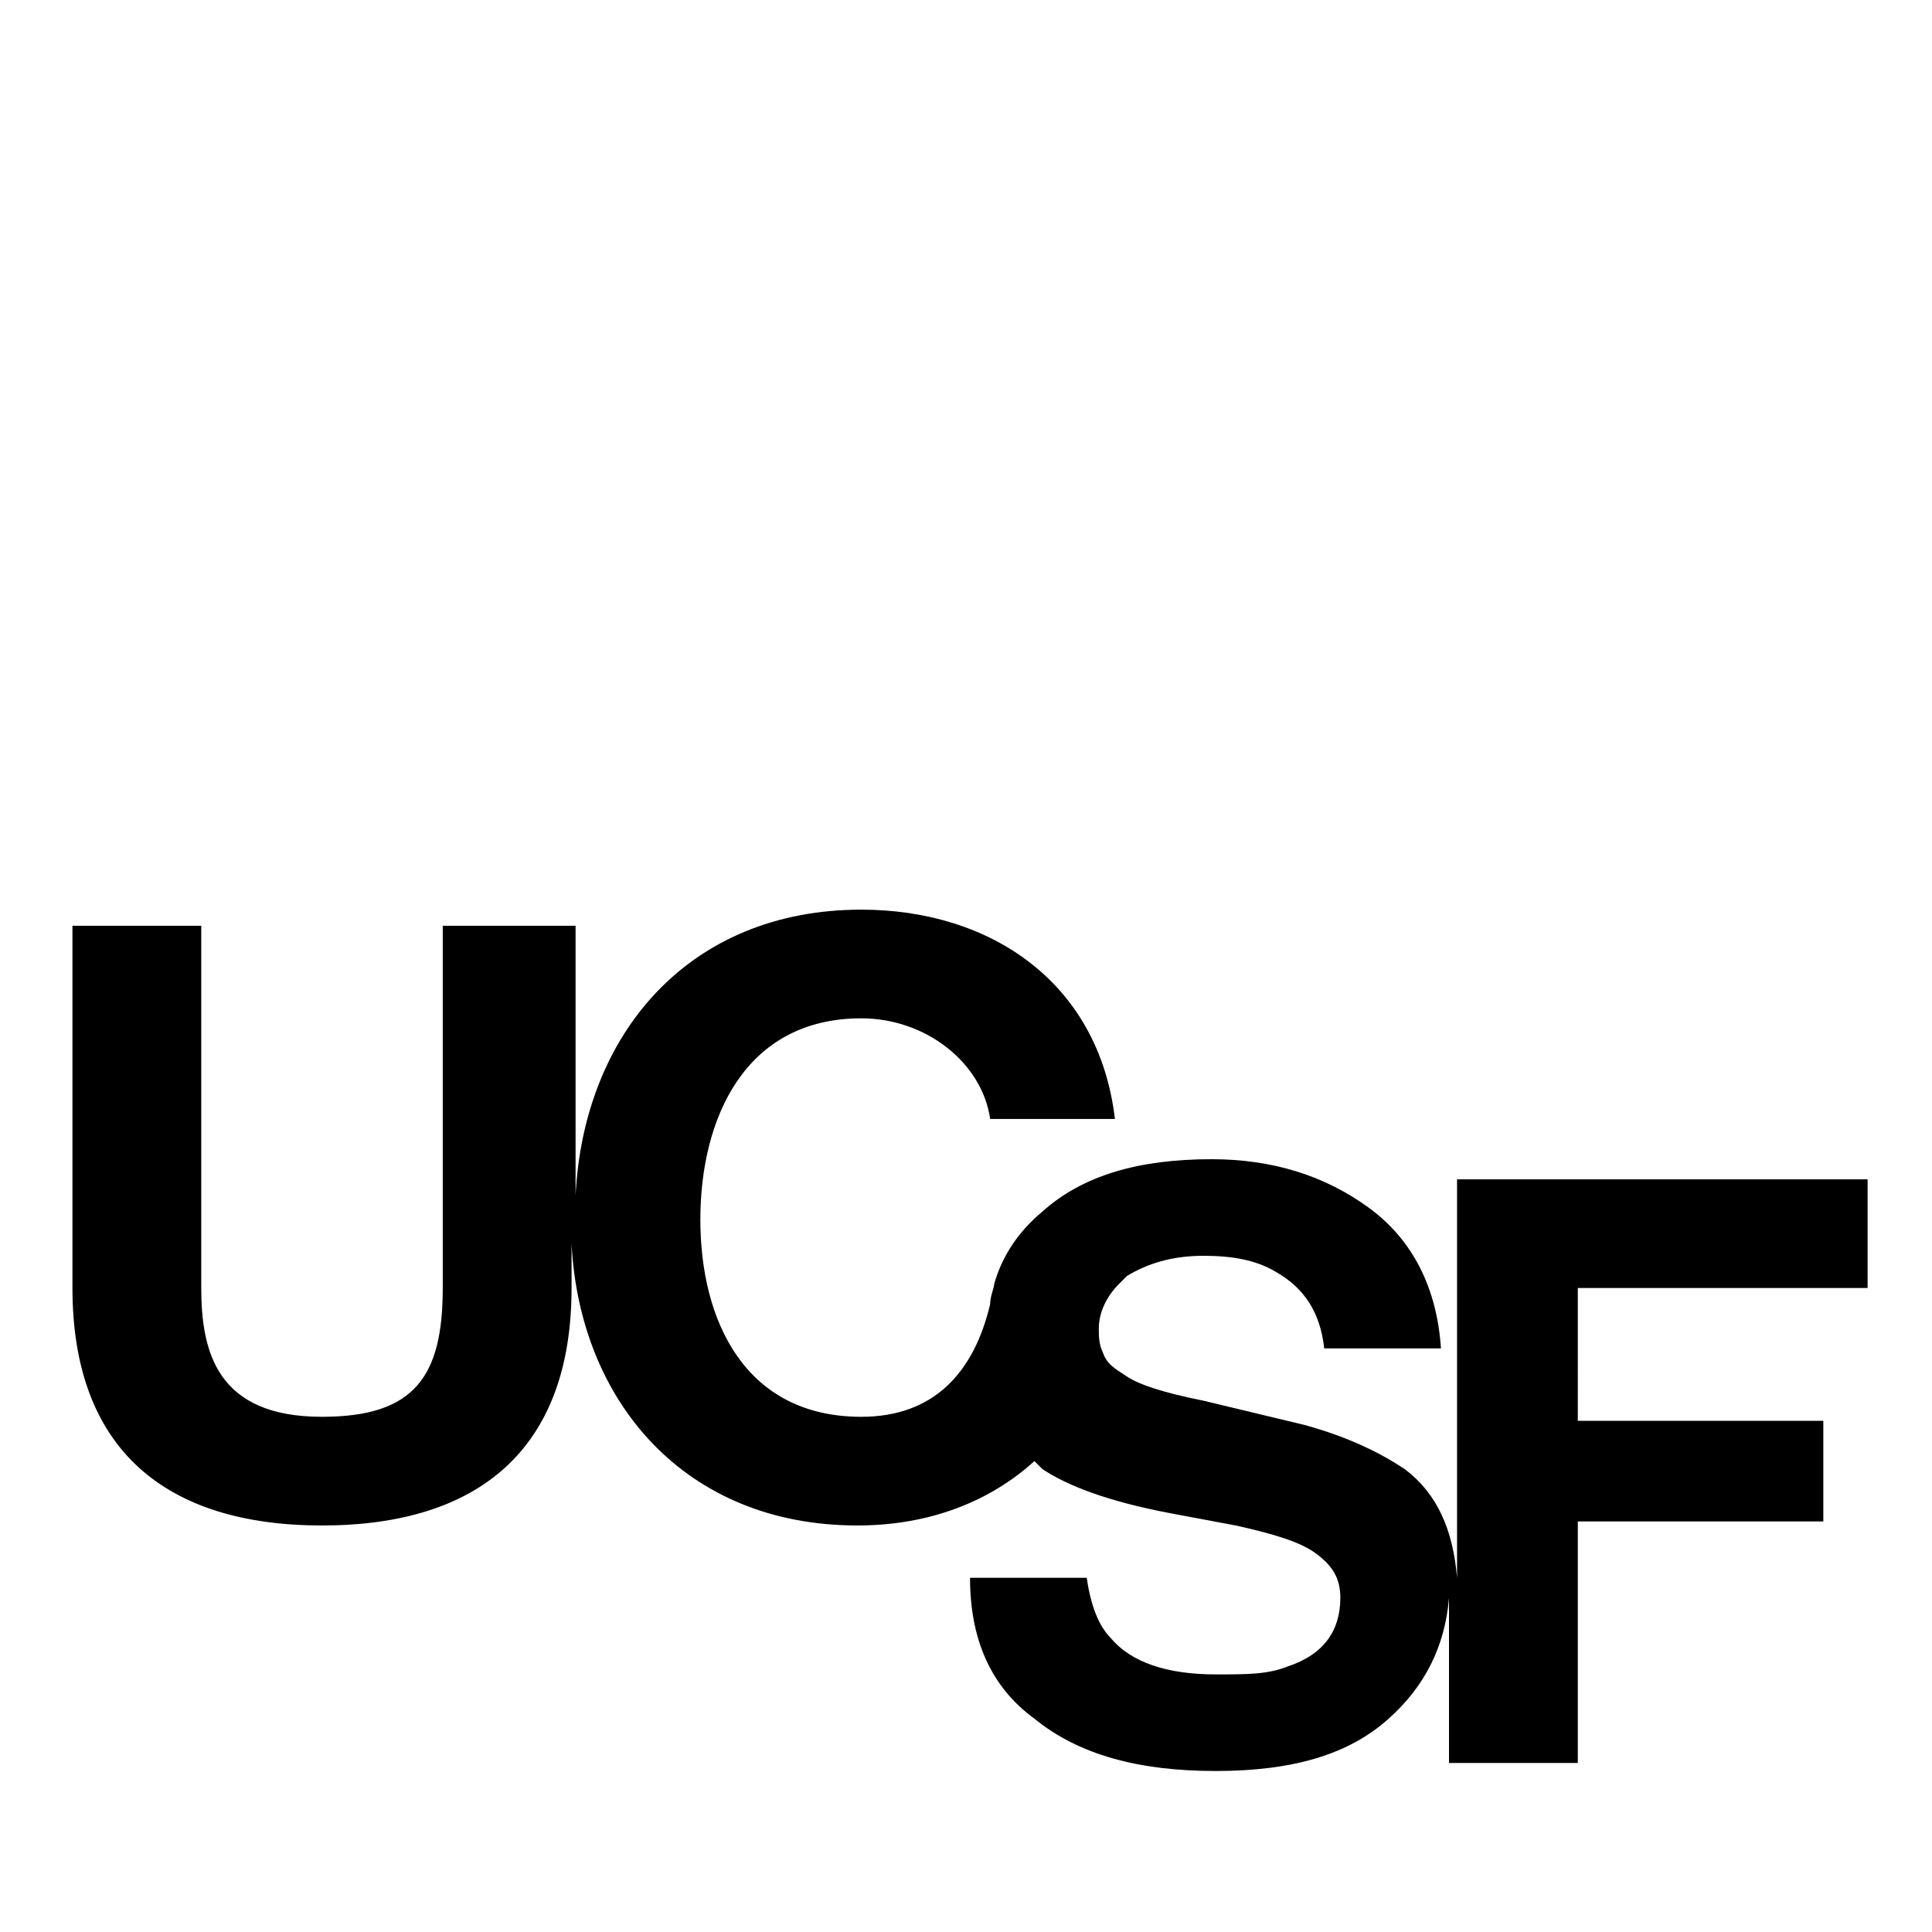 <?xml version="1.0" encoding="utf-8"?>
<!-- Generator: Adobe Illustrator 26.5.0, SVG Export Plug-In . SVG Version: 6.00 Build 0)  -->
<svg version="1.1" id="Layer_2" xmlns="http://www.w3.org/2000/svg" xmlns:xlink="http://www.w3.org/1999/xlink" x="0px" y="0px"
	 viewBox="0 0 48 48" style="enable-background:new 0 0 48 48;" xml:space="preserve">
<style type="text/css">
	.st0{fill:#000000;}
</style>
<g>
	<path class="st0" d="M46.4,32v-2.7H36.2v9.9c-0.1-1.2-0.5-2.1-1.3-2.7c-0.6-0.4-1.4-0.8-2.5-1.1l-2.5-0.6c-1-0.2-1.6-0.4-1.9-0.6
		c-0.3-0.2-0.5-0.3-0.6-0.6c0,0,0,0,0,0c0,0,0,0,0,0l0,0c-0.1-0.2-0.1-0.4-0.1-0.6c0-0.4,0.2-0.8,0.5-1.1c0,0,0,0,0,0c0,0,0,0,0,0
		l0,0c0,0,0,0,0,0c0.1-0.1,0.1-0.1,0.2-0.2c0.5-0.3,1.1-0.5,1.9-0.5c0.7,0,1.3,0.1,1.8,0.4c0.7,0.4,1.1,1,1.2,1.9h2.9
		C35.7,32,35.1,30.8,34,30c-1.1-0.8-2.4-1.2-3.9-1.2c-1.8,0-3.2,0.4-4.2,1.3c-0.6,0.5-1,1.1-1.2,1.8h0c0,0.1-0.1,0.3-0.1,0.5h0
		c-0.4,1.7-1.4,2.8-3.2,2.8c-2.9,0-4-2.4-4-4.9c0-2.5,1.1-5,4-5c1.6,0,3,1.1,3.2,2.5h3.1c-0.4-3.4-3.1-5.2-6.3-5.2
		c-4.3,0-6.9,3.1-7.1,7.1V23H11V32c0,2.2-0.7,3.2-3,3.2c-2.6,0-3-1.6-3-3.2V23H1.8V32c0,4,2.3,5.9,6.2,5.9c3.9,0,6.2-1.9,6.2-5.9
		v-1.1c0.2,3.9,2.8,7,7.1,7c1.8,0,3.3-0.6,4.4-1.6c0.1,0.1,0.1,0.1,0.2,0.2c0.6,0.4,1.6,0.8,3.2,1.1l1.6,0.3c0.9,0.2,1.6,0.4,2,0.7
		c0.4,0.3,0.6,0.6,0.6,1.1c0,0.8-0.4,1.4-1.3,1.7c-0.5,0.2-1,0.2-1.8,0.2c-1.2,0-2.1-0.3-2.6-0.9c-0.3-0.3-0.5-0.8-0.6-1.5h-2.9
		c0,1.5,0.5,2.7,1.6,3.5c1.1,0.9,2.6,1.3,4.5,1.3c1.9,0,3.3-0.4,4.3-1.3c0.9-0.8,1.4-1.8,1.5-3v4.1h3.2v-6h6.1v-2.5h-6.1V32H46.4z"
		/>
</g>
</svg>
